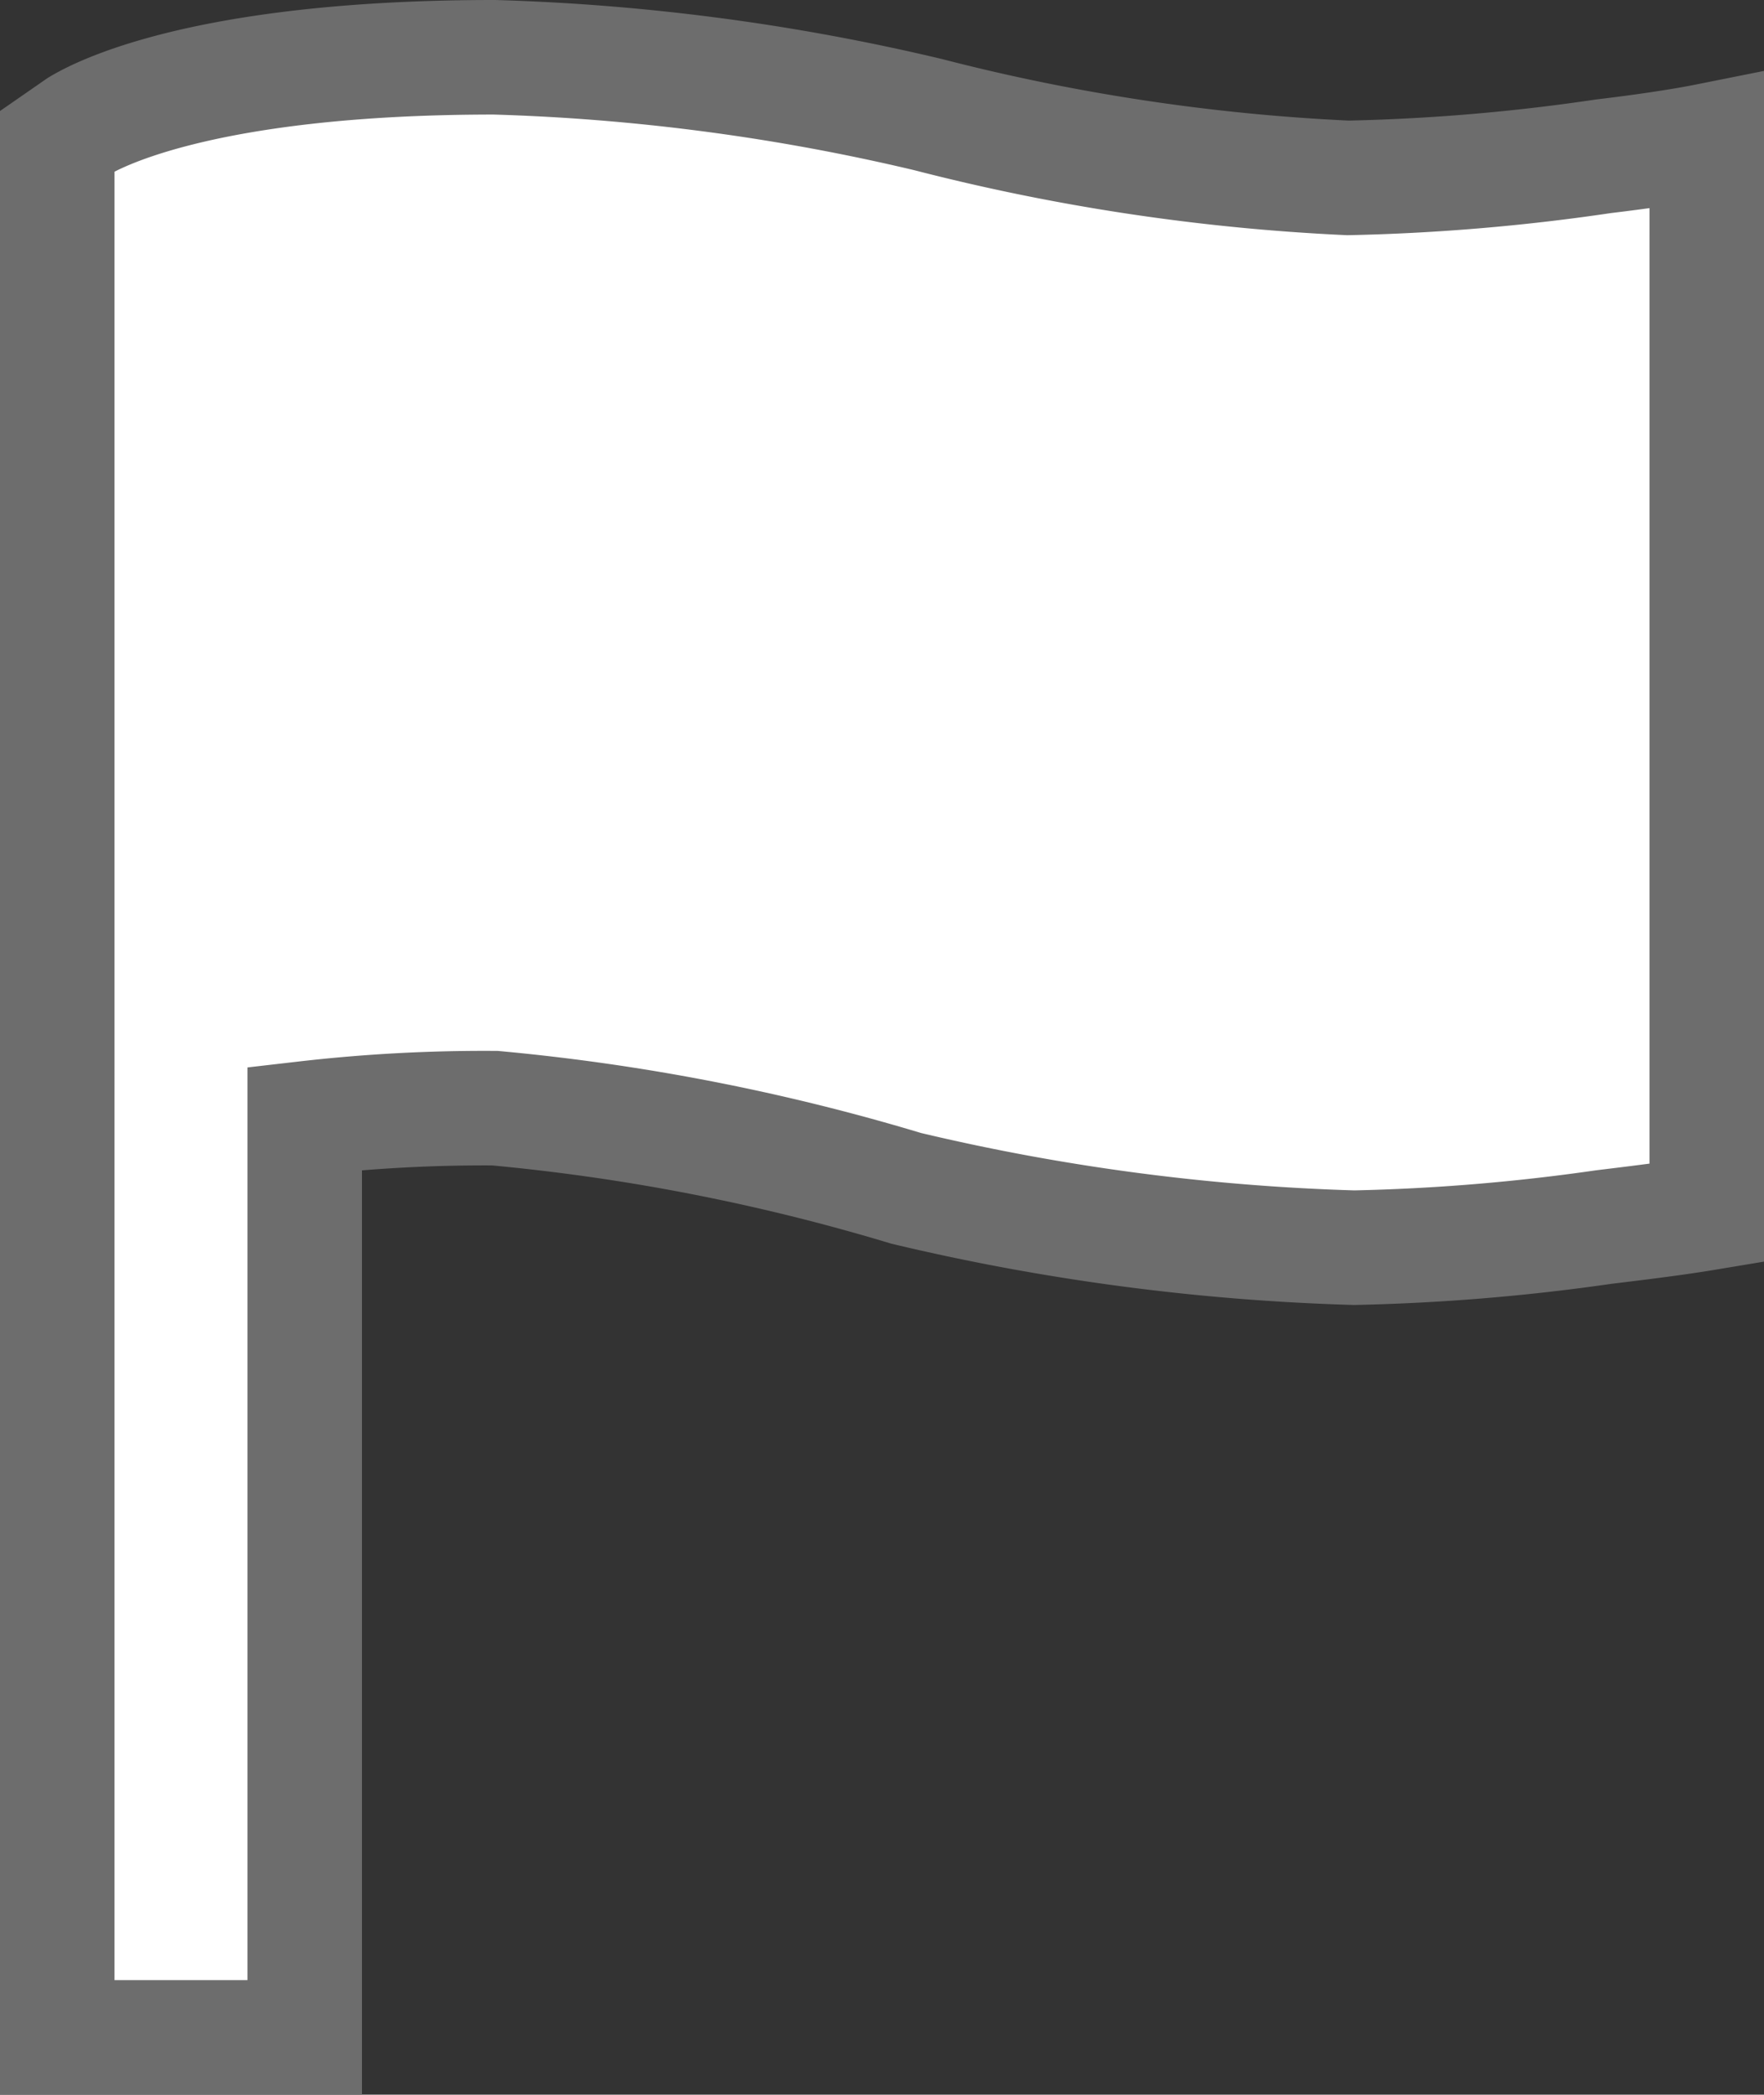 <svg xmlns="http://www.w3.org/2000/svg" width="15.405" height="18.286" viewBox="0 0 15.405 18.286">
  <rect x="0" y="0" width="15.405" height="18.286" fill="#333333" stroke="none"/>
  <path id="report" d="M20.255,5.364a17.72,17.72,0,0,1-2.233.189A17.982,17.982,0,0,1,14.353,5a18.726,18.726,0,0,0-3.786-.5c-2.638,0-3.534.545-3.628.6l-.189.131V21.786H8.911V13.764a13.656,13.656,0,0,1,1.661-.09,18.219,18.219,0,0,1,3.592.7,19.308,19.308,0,0,0,3.912.518,17.866,17.866,0,0,0,2.179-.18c.338-.041.63-.077.9-.122V5.229C20.93,5.274,20.593,5.324,20.255,5.364Z" transform="translate(-6.25 -4)" fill="#fff" stroke="#6d6d6d" stroke-width="1"/>
</svg>
